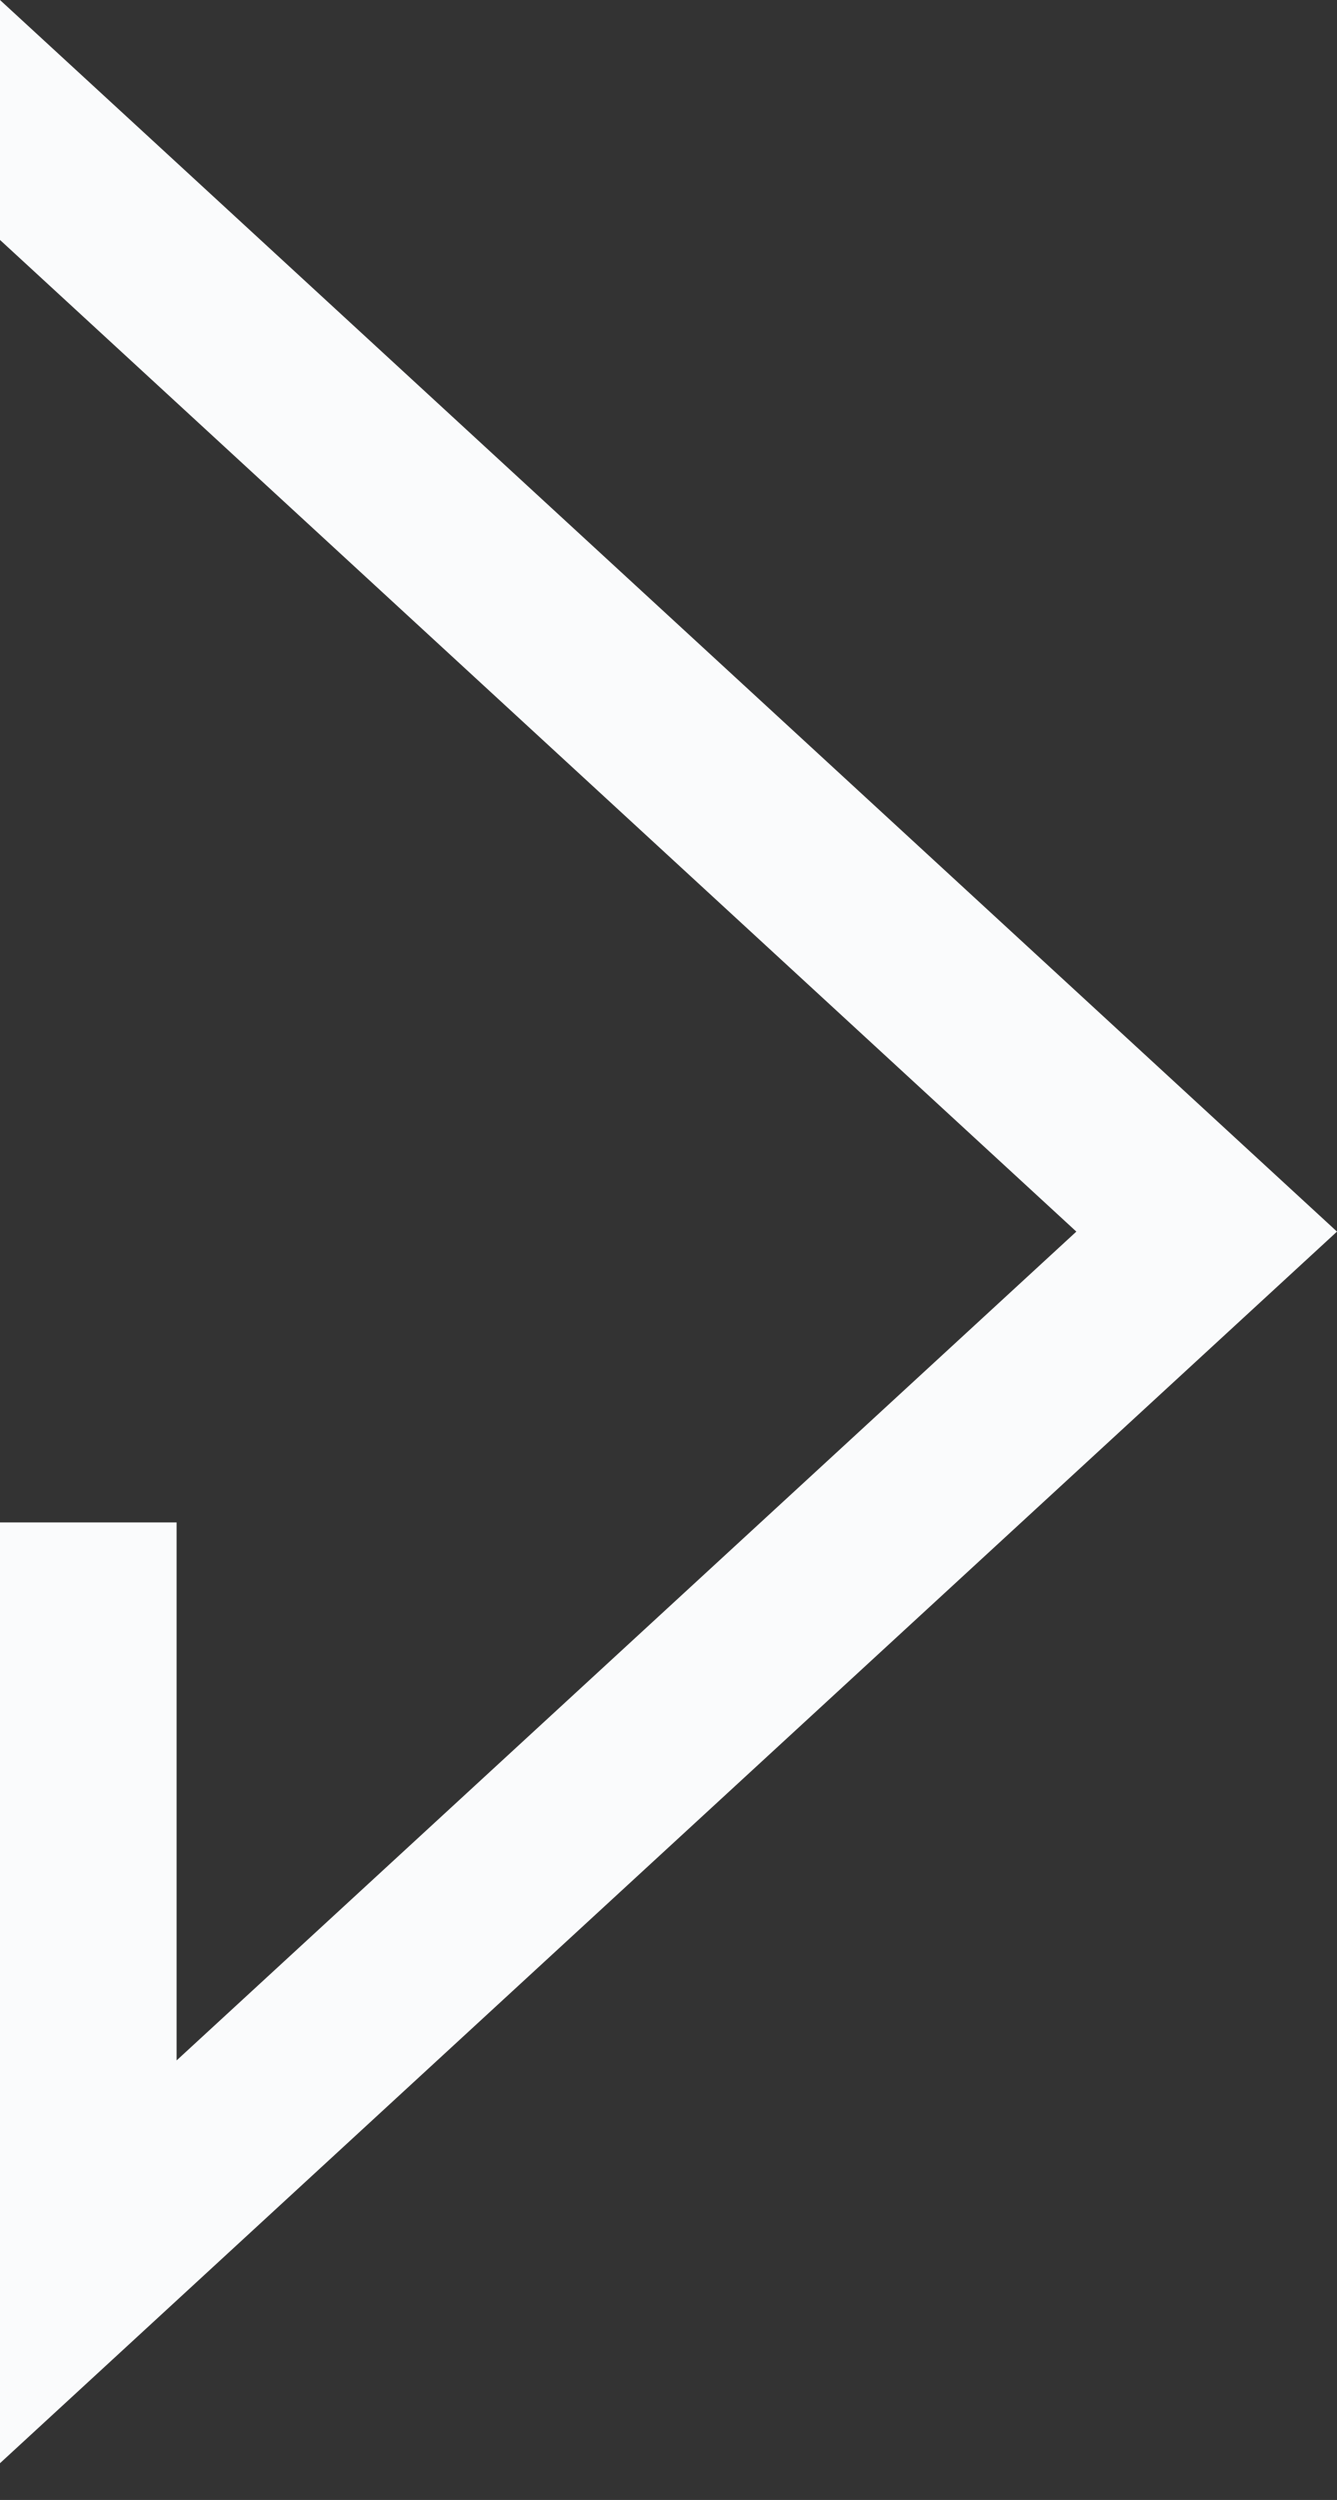 <svg xmlns="http://www.w3.org/2000/svg" width="23" height="43" viewBox="0 0 23 43">
  <rect x="0" y="0" width="23" height="43" fill="#333333" stroke="none"/>
  <polygon fill="#FAFBFC" points="1245.038 554.928 1260.516 569.184 1242 586.241 1242 590.368 1244.548 588.022 1265 569.184 1242 548 1242 564.182 1245.038 564.182" transform="matrix(1 0 0 -1 -1242 590.368)"/>
</svg>

